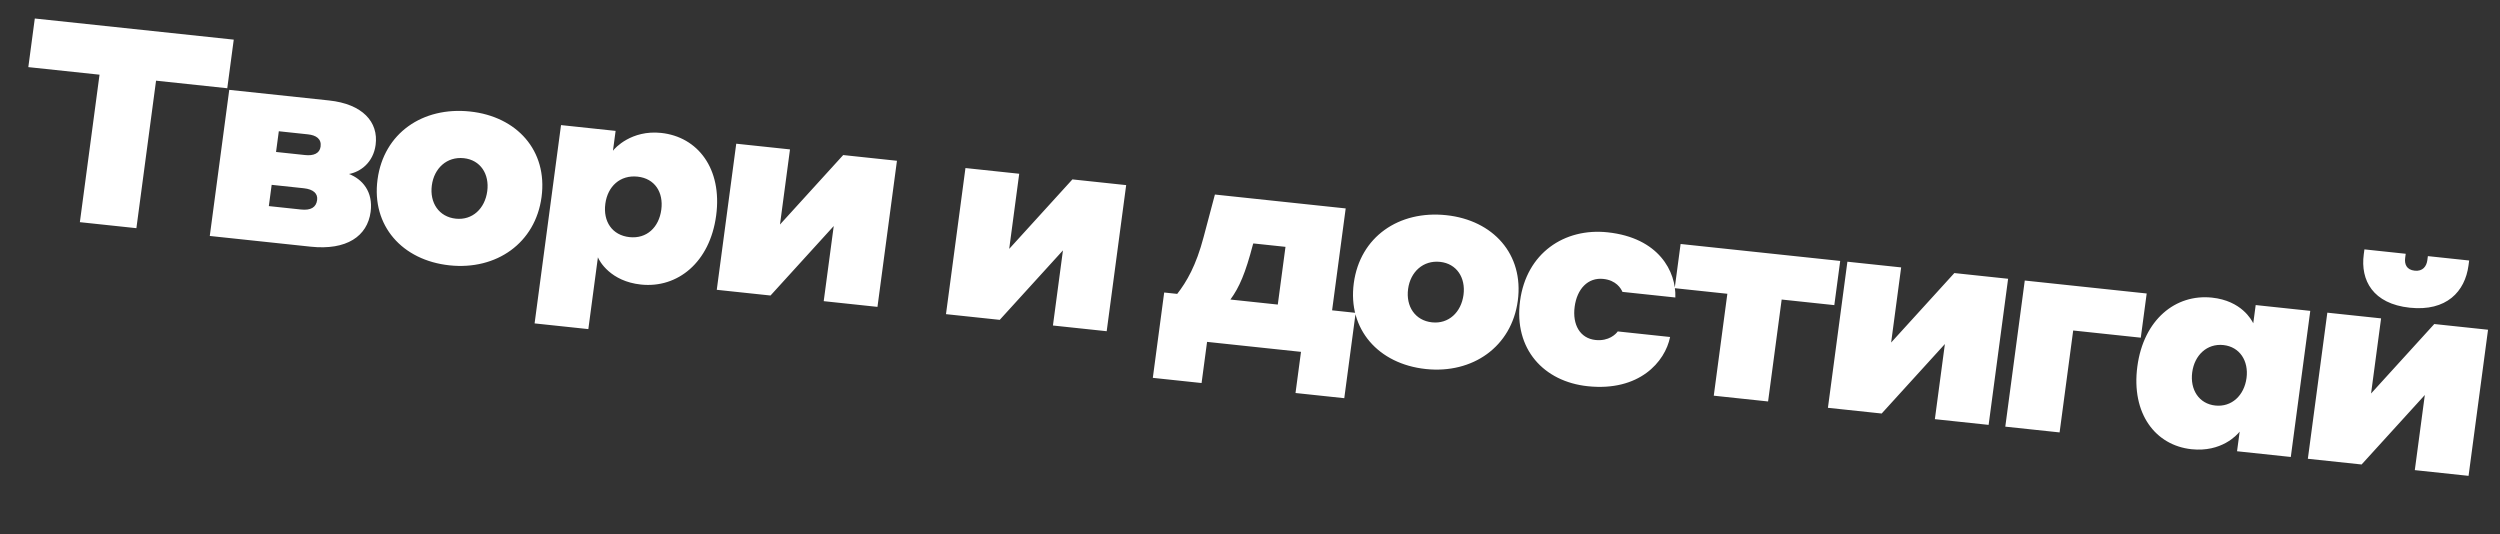 <svg width="323" height="69" viewBox="0 0 323 69" fill="none" xmlns="http://www.w3.org/2000/svg">
<rect x="0" y="0" width="323" height="69" fill="#333333" stroke="none"/>
<path d="M10.319 28.704L12.859 9.649L3.659 8.672L4.496 2.391L30.2 5.121L29.363 11.401L20.162 10.424L17.622 29.48L10.319 28.704ZM27.103 30.486L29.619 11.61L42.507 12.978C46.838 13.438 48.925 15.759 48.53 18.721C48.226 21.004 46.577 22.204 45.088 22.481C46.781 23.131 48.237 24.733 47.885 27.374C47.467 30.514 44.787 32.365 40.133 31.87L27.103 30.486ZM39.781 17.357L36.022 16.958L35.665 19.634L39.424 20.033C40.498 20.148 41.302 19.835 41.421 18.943C41.554 17.944 40.855 17.471 39.781 17.357ZM39.252 24.322L35.099 23.881L34.733 26.628L38.886 27.069C40.139 27.202 40.845 26.807 40.973 25.843C41.083 25.023 40.505 24.455 39.252 24.322ZM60.731 14.407C66.781 15.049 70.769 19.454 69.97 25.449C69.175 31.408 64.132 34.926 58.082 34.283C51.96 33.633 47.982 29.157 48.777 23.198C49.576 17.203 54.61 13.757 60.731 14.407ZM58.886 28.252C61.034 28.48 62.653 26.952 62.953 24.703C63.248 22.491 62.075 20.666 59.928 20.438C57.744 20.206 56.088 21.731 55.793 23.943C55.494 26.191 56.702 28.02 58.886 28.252ZM77.25 33.243L76.013 42.52L69.069 41.783L72.484 16.162L79.536 16.911L79.194 19.48C79.42 19.142 81.589 16.767 85.419 17.173C90.144 17.675 93.337 21.778 92.528 27.844C91.72 33.911 87.533 37.266 82.808 36.764C78.87 36.346 77.439 33.733 77.25 33.243ZM78.209 26.324C77.904 28.607 79.082 30.397 81.337 30.637C83.557 30.872 85.136 29.375 85.44 27.092C85.74 24.843 84.598 23.058 82.379 22.822C80.124 22.582 78.509 24.076 78.209 26.324ZM92.606 37.443L95.122 18.566L102.067 19.303L100.774 29.009L108.941 20.033L115.886 20.771L113.369 39.648L106.424 38.91L107.718 29.204L99.551 38.18L92.606 37.443ZM122.221 40.588L124.737 21.711L131.682 22.448L130.389 32.155L138.556 23.178L145.501 23.916L142.984 42.793L136.039 42.055L137.333 32.349L129.166 41.325L122.221 40.588ZM155.244 49.487L148.944 48.818L150.413 37.792L152.096 37.97C153.322 36.4 154.548 34.286 155.508 30.624L156.966 25.134L173.863 26.928L172.107 40.095L175.15 40.419L173.68 51.445L167.38 50.776L168.089 45.459L155.953 44.17L155.244 49.487ZM165.091 39.35L166.085 31.892L161.932 31.451L161.878 31.59C160.913 35.288 160.124 37.122 158.969 38.7L165.091 39.35ZM186.863 27.802C192.913 28.444 196.9 32.849 196.101 38.844C195.307 44.803 190.263 48.321 184.213 47.678C178.092 47.028 174.114 42.552 174.908 36.593C175.708 30.598 180.741 27.152 186.863 27.802ZM185.017 41.647C187.165 41.876 188.785 40.347 189.085 38.099C189.38 35.886 188.207 34.061 186.059 33.833C183.875 33.601 182.22 35.126 181.925 37.338C181.625 39.586 182.834 41.416 185.017 41.647ZM209.619 37.71C209.425 37.255 208.802 36.212 207.155 36.037C205.15 35.824 203.75 37.34 203.446 39.624C203.136 41.943 204.135 43.714 206.139 43.927C207.858 44.109 208.783 43.158 209.01 42.82L215.776 43.539C215.128 46.763 211.784 50.606 205.125 49.899C199.469 49.298 195.561 45.119 196.393 38.875C197.216 32.701 202.119 29.422 207.703 30.015C214.326 30.718 216.576 35.083 216.456 38.436L209.619 37.71ZM221.419 51.123L223.174 37.955L216.373 37.233L217.134 31.523L237.754 33.713L236.993 39.422L230.191 38.7L228.436 51.868L221.419 51.123ZM236.167 52.689L238.684 33.812L245.629 34.549L244.335 44.255L252.502 35.279L259.447 36.017L256.93 54.894L249.985 54.156L251.279 44.45L243.112 53.426L236.167 52.689ZM259.084 55.123L261.6 36.245L277.352 37.918L276.59 43.628L267.856 42.7L266.1 55.868L259.084 55.123ZM289.364 55.769C289.016 56.202 287.01 58.45 283.143 58.039C278.49 57.545 275.333 53.446 276.146 47.344C276.955 41.278 281.101 37.955 285.791 38.453C289.585 38.856 290.892 41.31 291.121 41.769L291.435 39.414L298.488 40.163L295.971 59.04L289.026 58.302L289.364 55.769ZM290.251 48.842C290.546 46.63 289.373 44.804 287.261 44.58C285.149 44.356 283.529 45.885 283.234 48.097C282.935 50.345 284.107 52.171 286.219 52.395C288.332 52.619 289.951 51.09 290.251 48.842ZM311.979 34.973C313.017 35.083 313.506 34.411 313.611 33.626L313.682 33.091L319.016 33.657L318.93 34.3C318.483 37.654 316.103 40.26 311.341 39.755C306.58 39.249 304.951 36.217 305.398 32.863L305.484 32.22L310.818 32.787L310.747 33.322C310.642 34.107 310.905 34.859 311.979 34.973ZM298.174 59.274L300.691 40.397L307.636 41.134L306.342 50.84L314.509 41.864L321.454 42.602L318.938 61.479L311.993 60.741L313.287 51.035L305.119 60.011L298.174 59.274Z" fill="white"/>
</svg>
